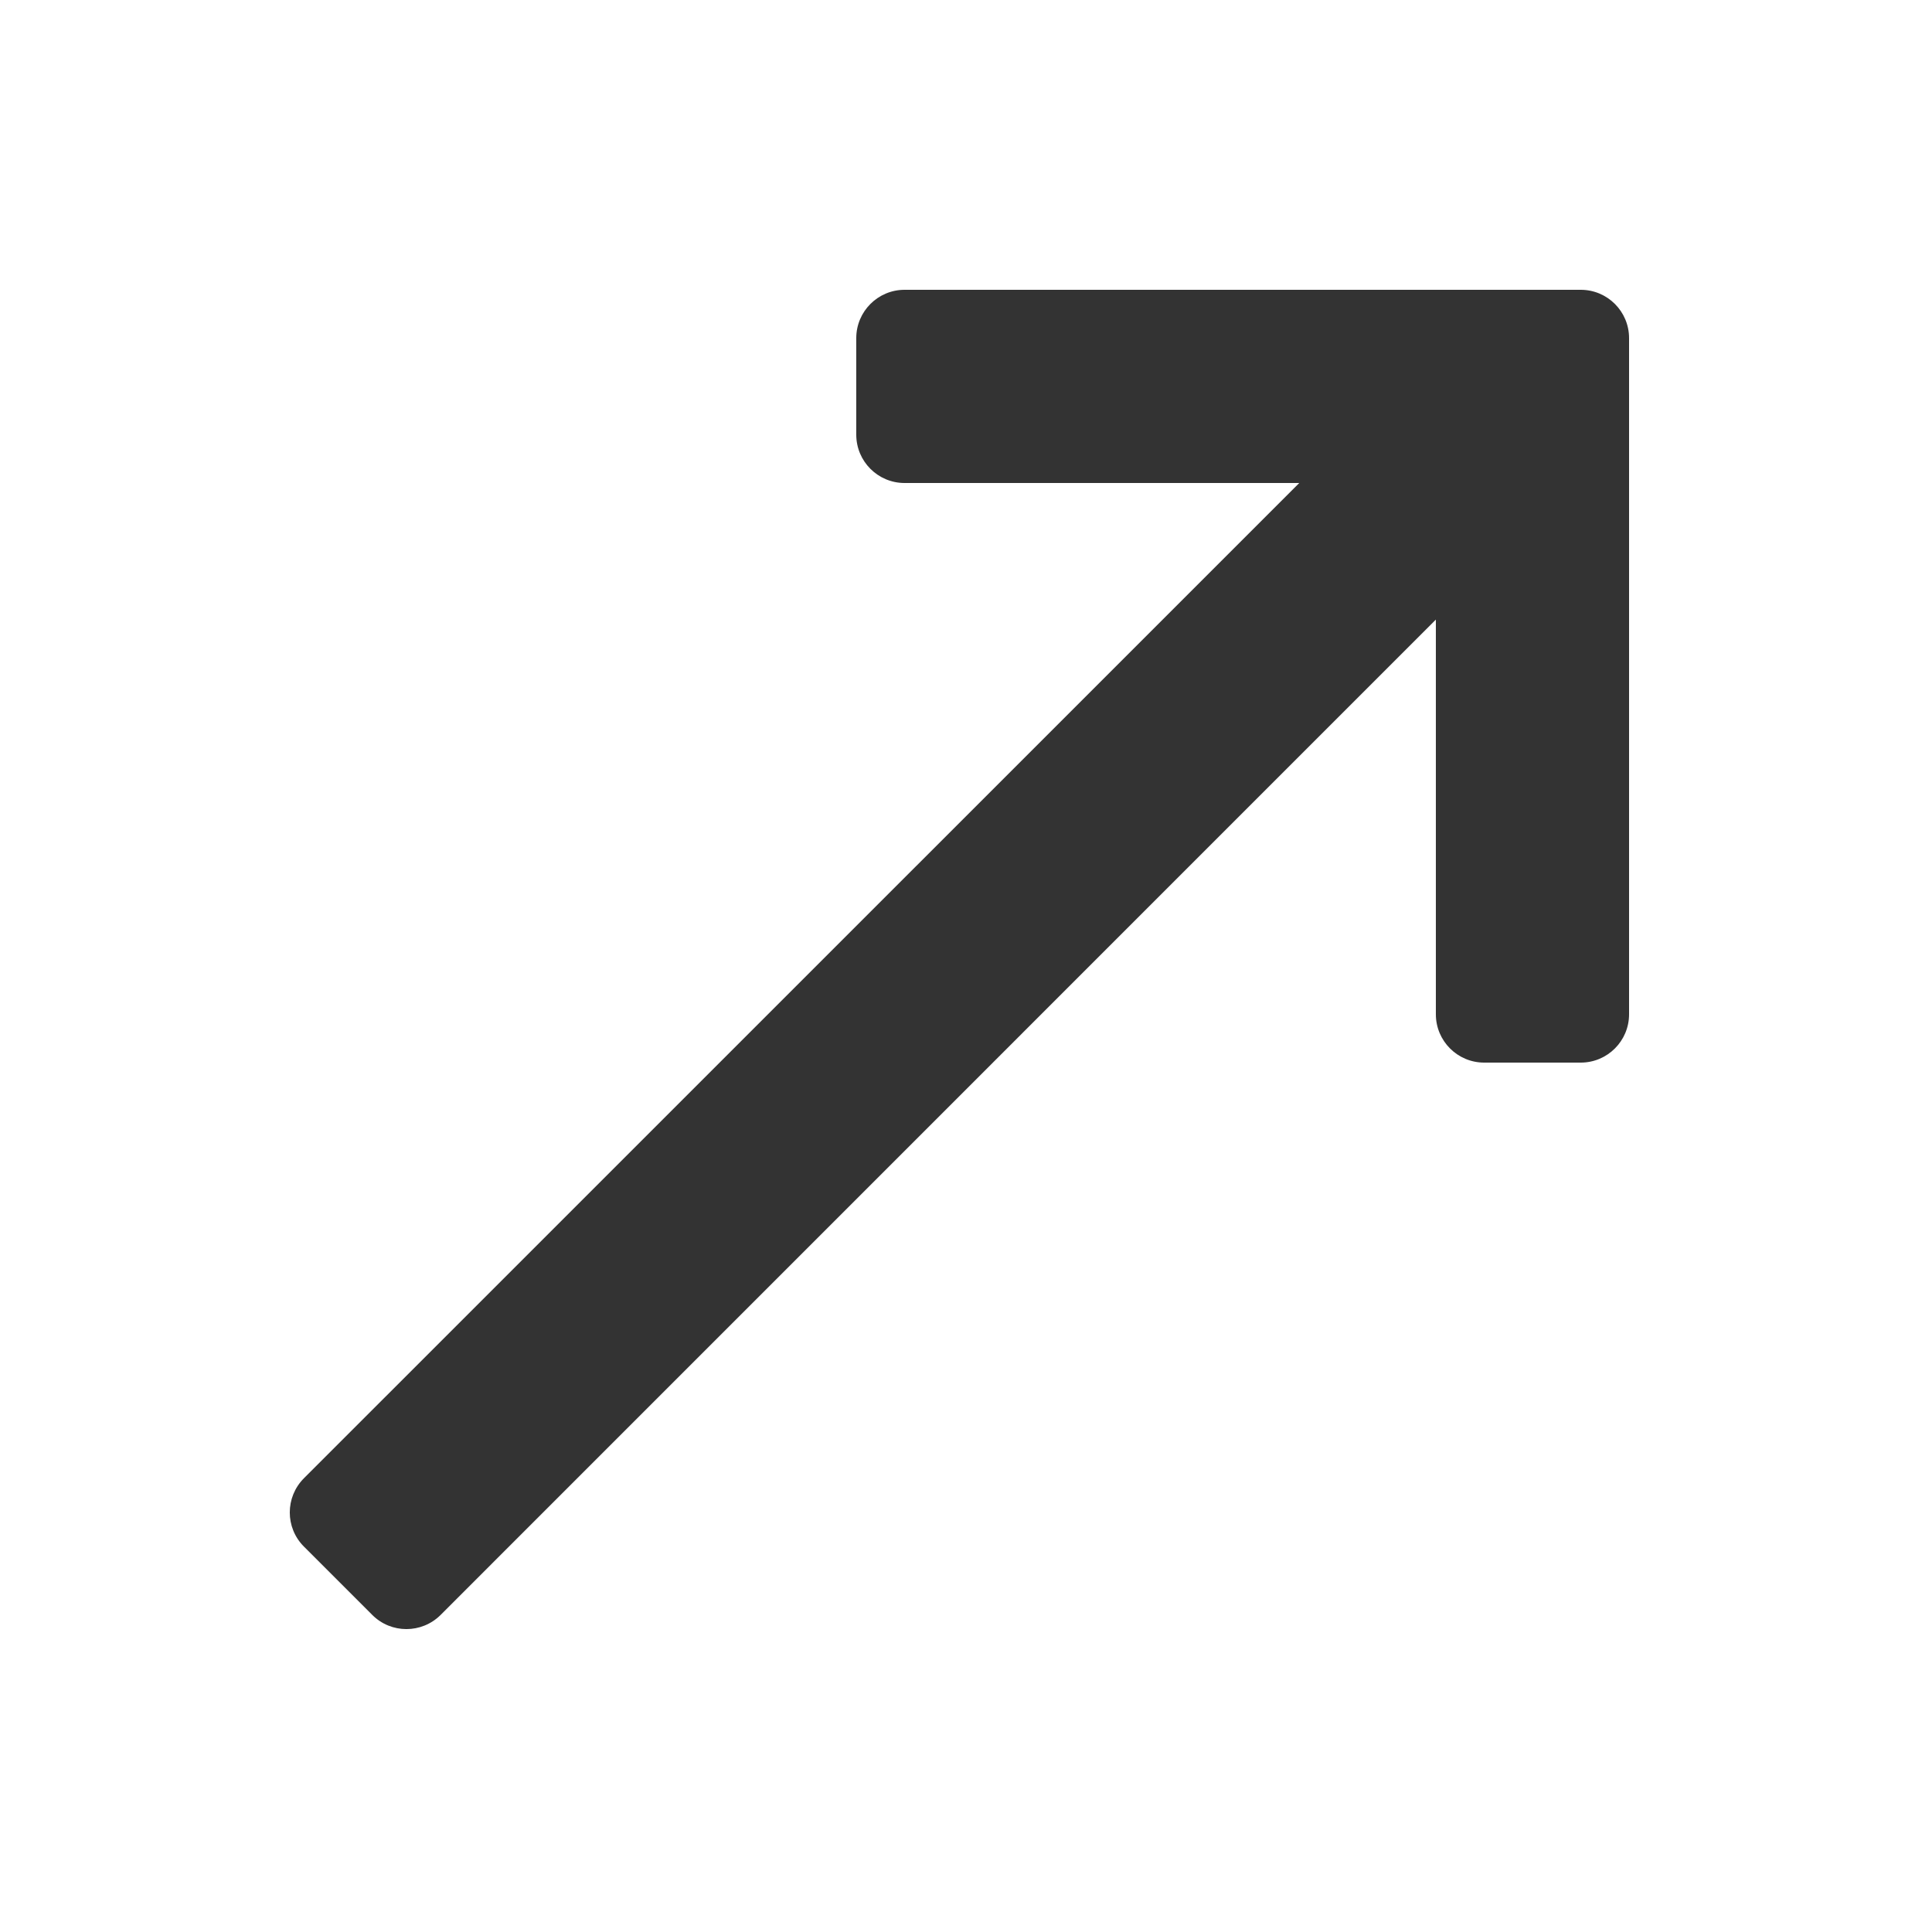 <svg width="20" height="20" viewBox="0 0 20 20" fill="none" xmlns="http://www.w3.org/2000/svg">
<path fill-rule="evenodd" clip-rule="evenodd" d="M8.864 3.5C8.864 3.224 9.088 3 9.364 3H15.364H16.364C16.64 3 16.864 3.224 16.864 3.5V4.5V10.5C16.864 10.776 16.64 11 16.364 11H15.364C15.088 11 14.864 10.776 14.864 10.5V6.414L4.561 16.718C4.365 16.913 4.049 16.913 3.854 16.718L3.146 16.01C2.951 15.815 2.951 15.499 3.146 15.303L13.45 5H9.364C9.088 5 8.864 4.776 8.864 4.5V3.5Z" fill="#333333"/>
</svg>
